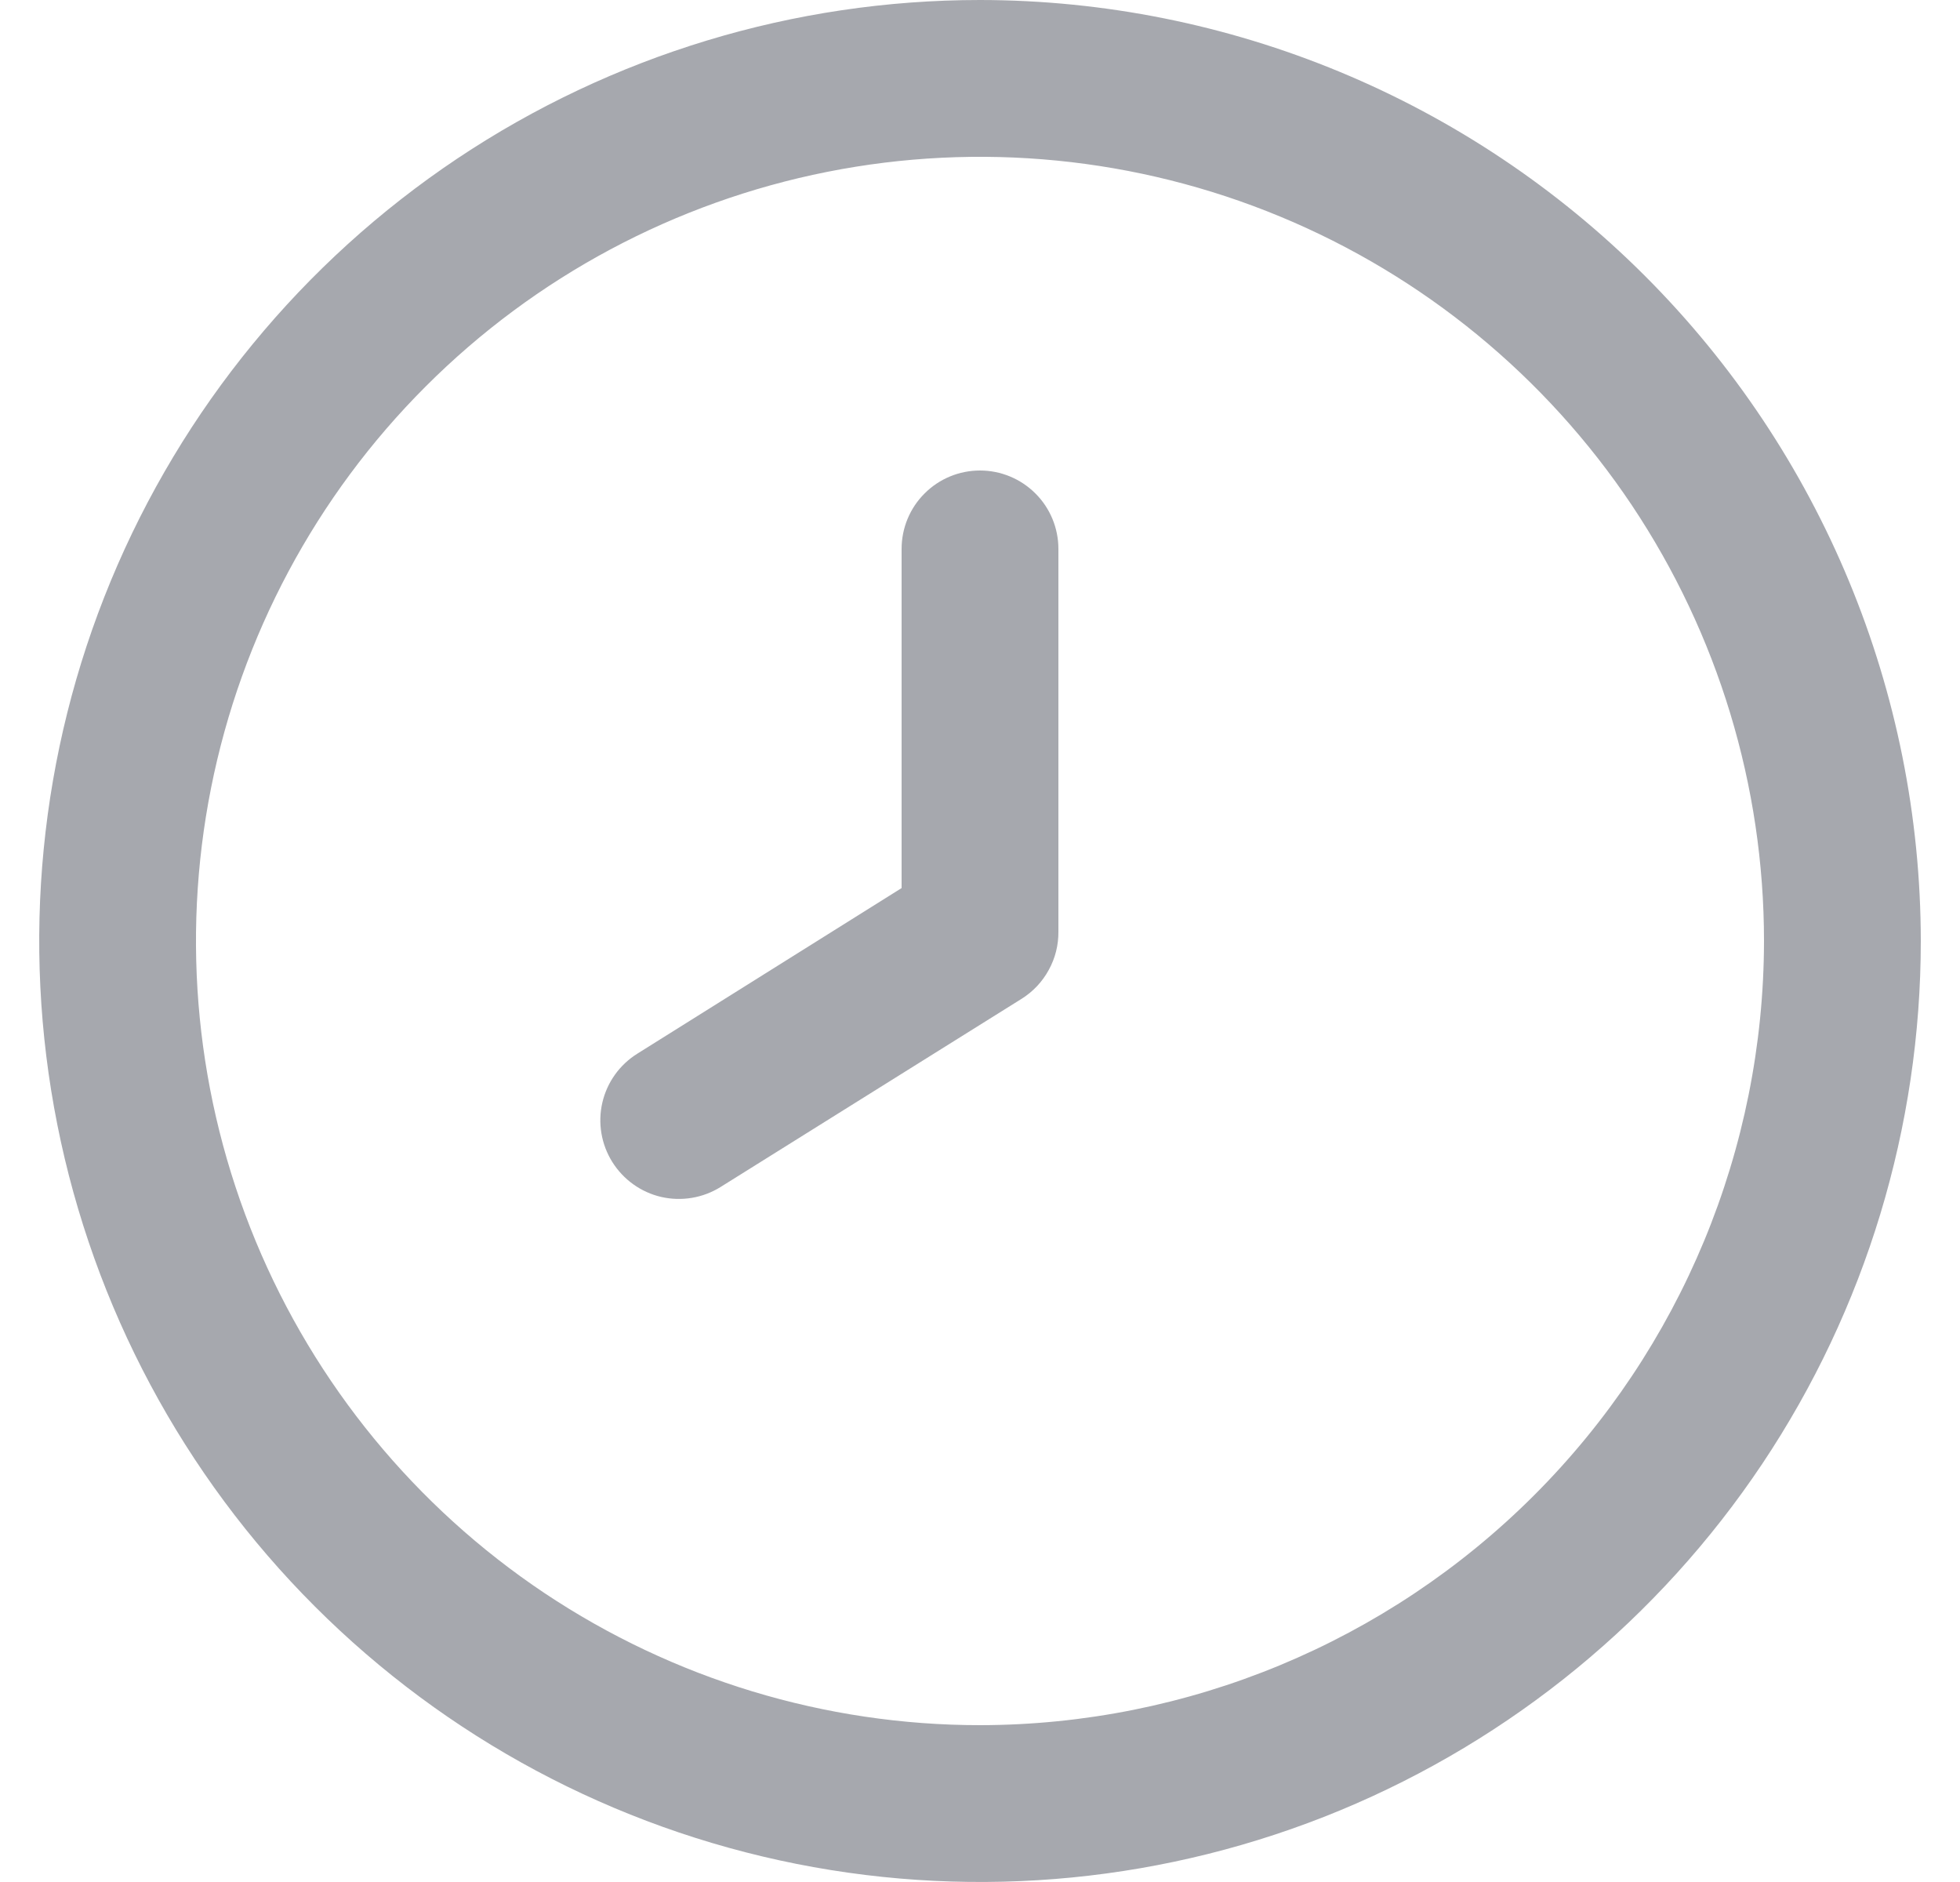 <svg width="25" height="24" viewBox="0 0 25 24" fill="none" xmlns="http://www.w3.org/2000/svg">
<g clip-path="url(#clip0_617_796)">
<path d="M11.793 6.293C11.98 6.105 12.235 6 12.5 6C12.765 6 13.019 6.105 13.207 6.293C13.395 6.48 13.5 6.735 13.5 7V11.879C13.502 12.05 13.46 12.219 13.377 12.369C13.295 12.52 13.176 12.646 13.031 12.737L9.191 15.137C8.965 15.278 8.693 15.323 8.434 15.264C8.175 15.204 7.951 15.043 7.81 14.818C7.669 14.593 7.623 14.32 7.683 14.061C7.743 13.802 7.903 13.578 8.129 13.437L11.5 11.325V7C11.5 6.735 11.605 6.48 11.793 6.293Z" fill="#A6A8AE"/>
<path fill-rule="evenodd" clip-rule="evenodd" d="M5.833 2.022C7.807 0.704 10.127 0 12.5 0C15.681 0.003 18.732 1.269 20.982 3.519C23.231 5.768 24.497 8.818 24.5 12C24.5 14.373 23.796 16.694 22.478 18.667C21.159 20.64 19.285 22.178 17.092 23.087C14.899 23.995 12.487 24.232 10.159 23.769C7.831 23.306 5.693 22.163 4.015 20.485C2.336 18.807 1.194 16.669 0.731 14.341C0.268 12.013 0.505 9.601 1.413 7.408C2.322 5.215 3.86 3.341 5.833 2.022ZM6.944 20.315C8.589 21.413 10.522 22 12.5 22C15.151 21.997 17.693 20.943 19.568 19.068C21.443 17.193 22.497 14.651 22.5 12C22.5 10.022 21.913 8.089 20.815 6.444C19.716 4.8 18.154 3.518 16.327 2.761C14.5 2.004 12.489 1.806 10.549 2.192C8.609 2.578 6.827 3.53 5.429 4.929C4.03 6.327 3.078 8.109 2.692 10.049C2.306 11.989 2.504 14 3.261 15.827C4.018 17.654 5.3 19.216 6.944 20.315Z" fill="#A6A8AE"/>
</g>
<defs>
<clipPath id="clip0_617_796">
<rect width="24" height="24" fill="white" transform="translate(0.5)"/>
</clipPath>
</defs>
</svg>
